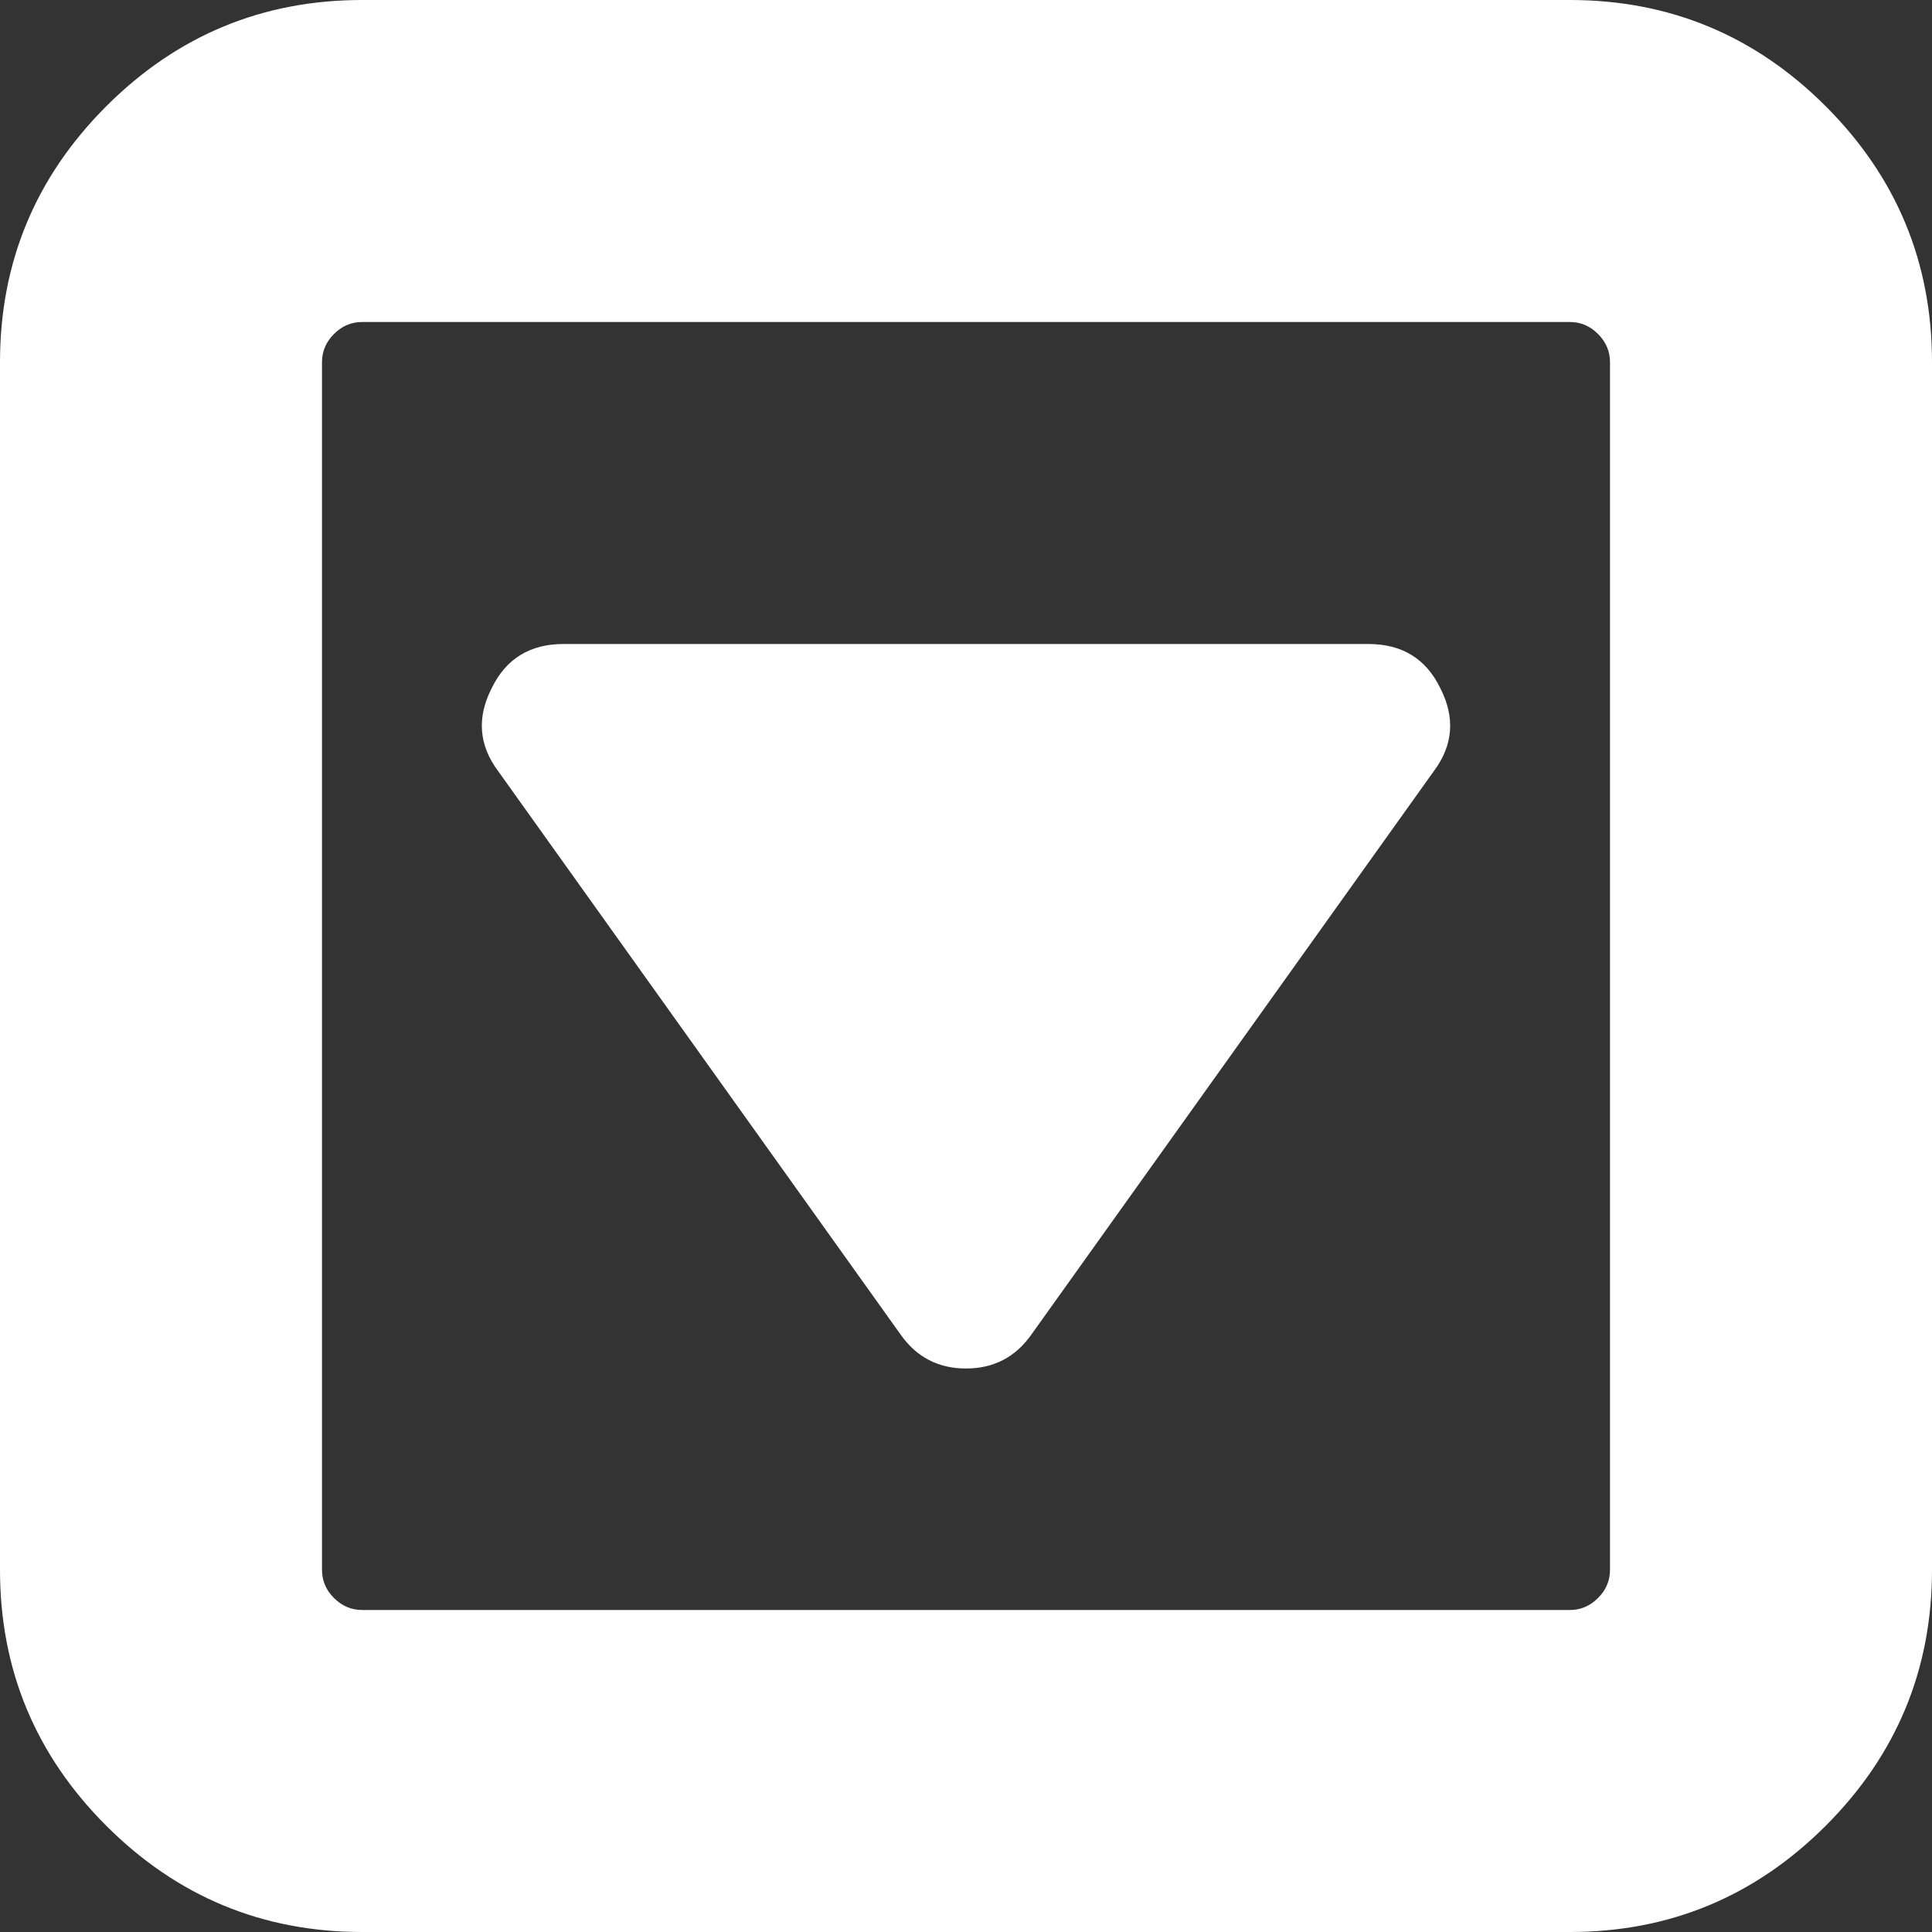 ﻿<?xml version="1.0" encoding="utf-8"?>
<svg version="1.1" xmlns:xlink="http://www.w3.org/1999/xlink" width="15px" height="15px" xmlns="http://www.w3.org/2000/svg">
  <rect width="100%" height="100%" fill="#333333" stroke="none"/>
  <g transform="matrix(1 0 0 1 -115 -103 )">
    <path d="M 10.625 5  C 10.885 5  11.071 5.114  11.182 5.342  C 11.299 5.57  11.283 5.785  11.133 5.986  L 8.008 10.361  C 7.884 10.537  7.715 10.625  7.5 10.625  C 7.285 10.625  7.116 10.537  6.992 10.361  L 3.867 5.986  C 3.717 5.785  3.701 5.57  3.818 5.342  C 3.929 5.114  4.115 5  4.375 5  L 10.625 5  Z M 12.407 12.407  C 12.469 12.345  12.5 12.272  12.5 12.188  L 12.5 2.812  C 12.5 2.728  12.469 2.655  12.407 2.593  C 12.345 2.531  12.272 2.5  12.188 2.5  L 2.812 2.5  C 2.728 2.5  2.655 2.531  2.593 2.593  C 2.531 2.655  2.5 2.728  2.5 2.812  L 2.5 12.188  C 2.5 12.272  2.531 12.345  2.593 12.407  C 2.655 12.469  2.728 12.5  2.812 12.5  L 12.188 12.5  C 12.272 12.5  12.345 12.469  12.407 12.407  Z M 14.175 0.825  C 14.725 1.375  15 2.038  15 2.812  L 15 12.188  C 15 12.962  14.725 13.625  14.175 14.175  C 13.625 14.725  12.962 15  12.188 15  L 2.812 15  C 2.038 15  1.375 14.725  0.825 14.175  C 0.275 13.625  0 12.962  0 12.188  L 0 2.812  C 0 2.038  0.275 1.375  0.825 0.825  C 1.375 0.275  2.038 0  2.812 0  L 12.188 0  C 12.962 0  13.625 0.275  14.175 0.825  Z " fill-rule="nonzero" fill="#ffffff" stroke="none" transform="matrix(1 0 0 1 115 103 )" />
  </g>
</svg>